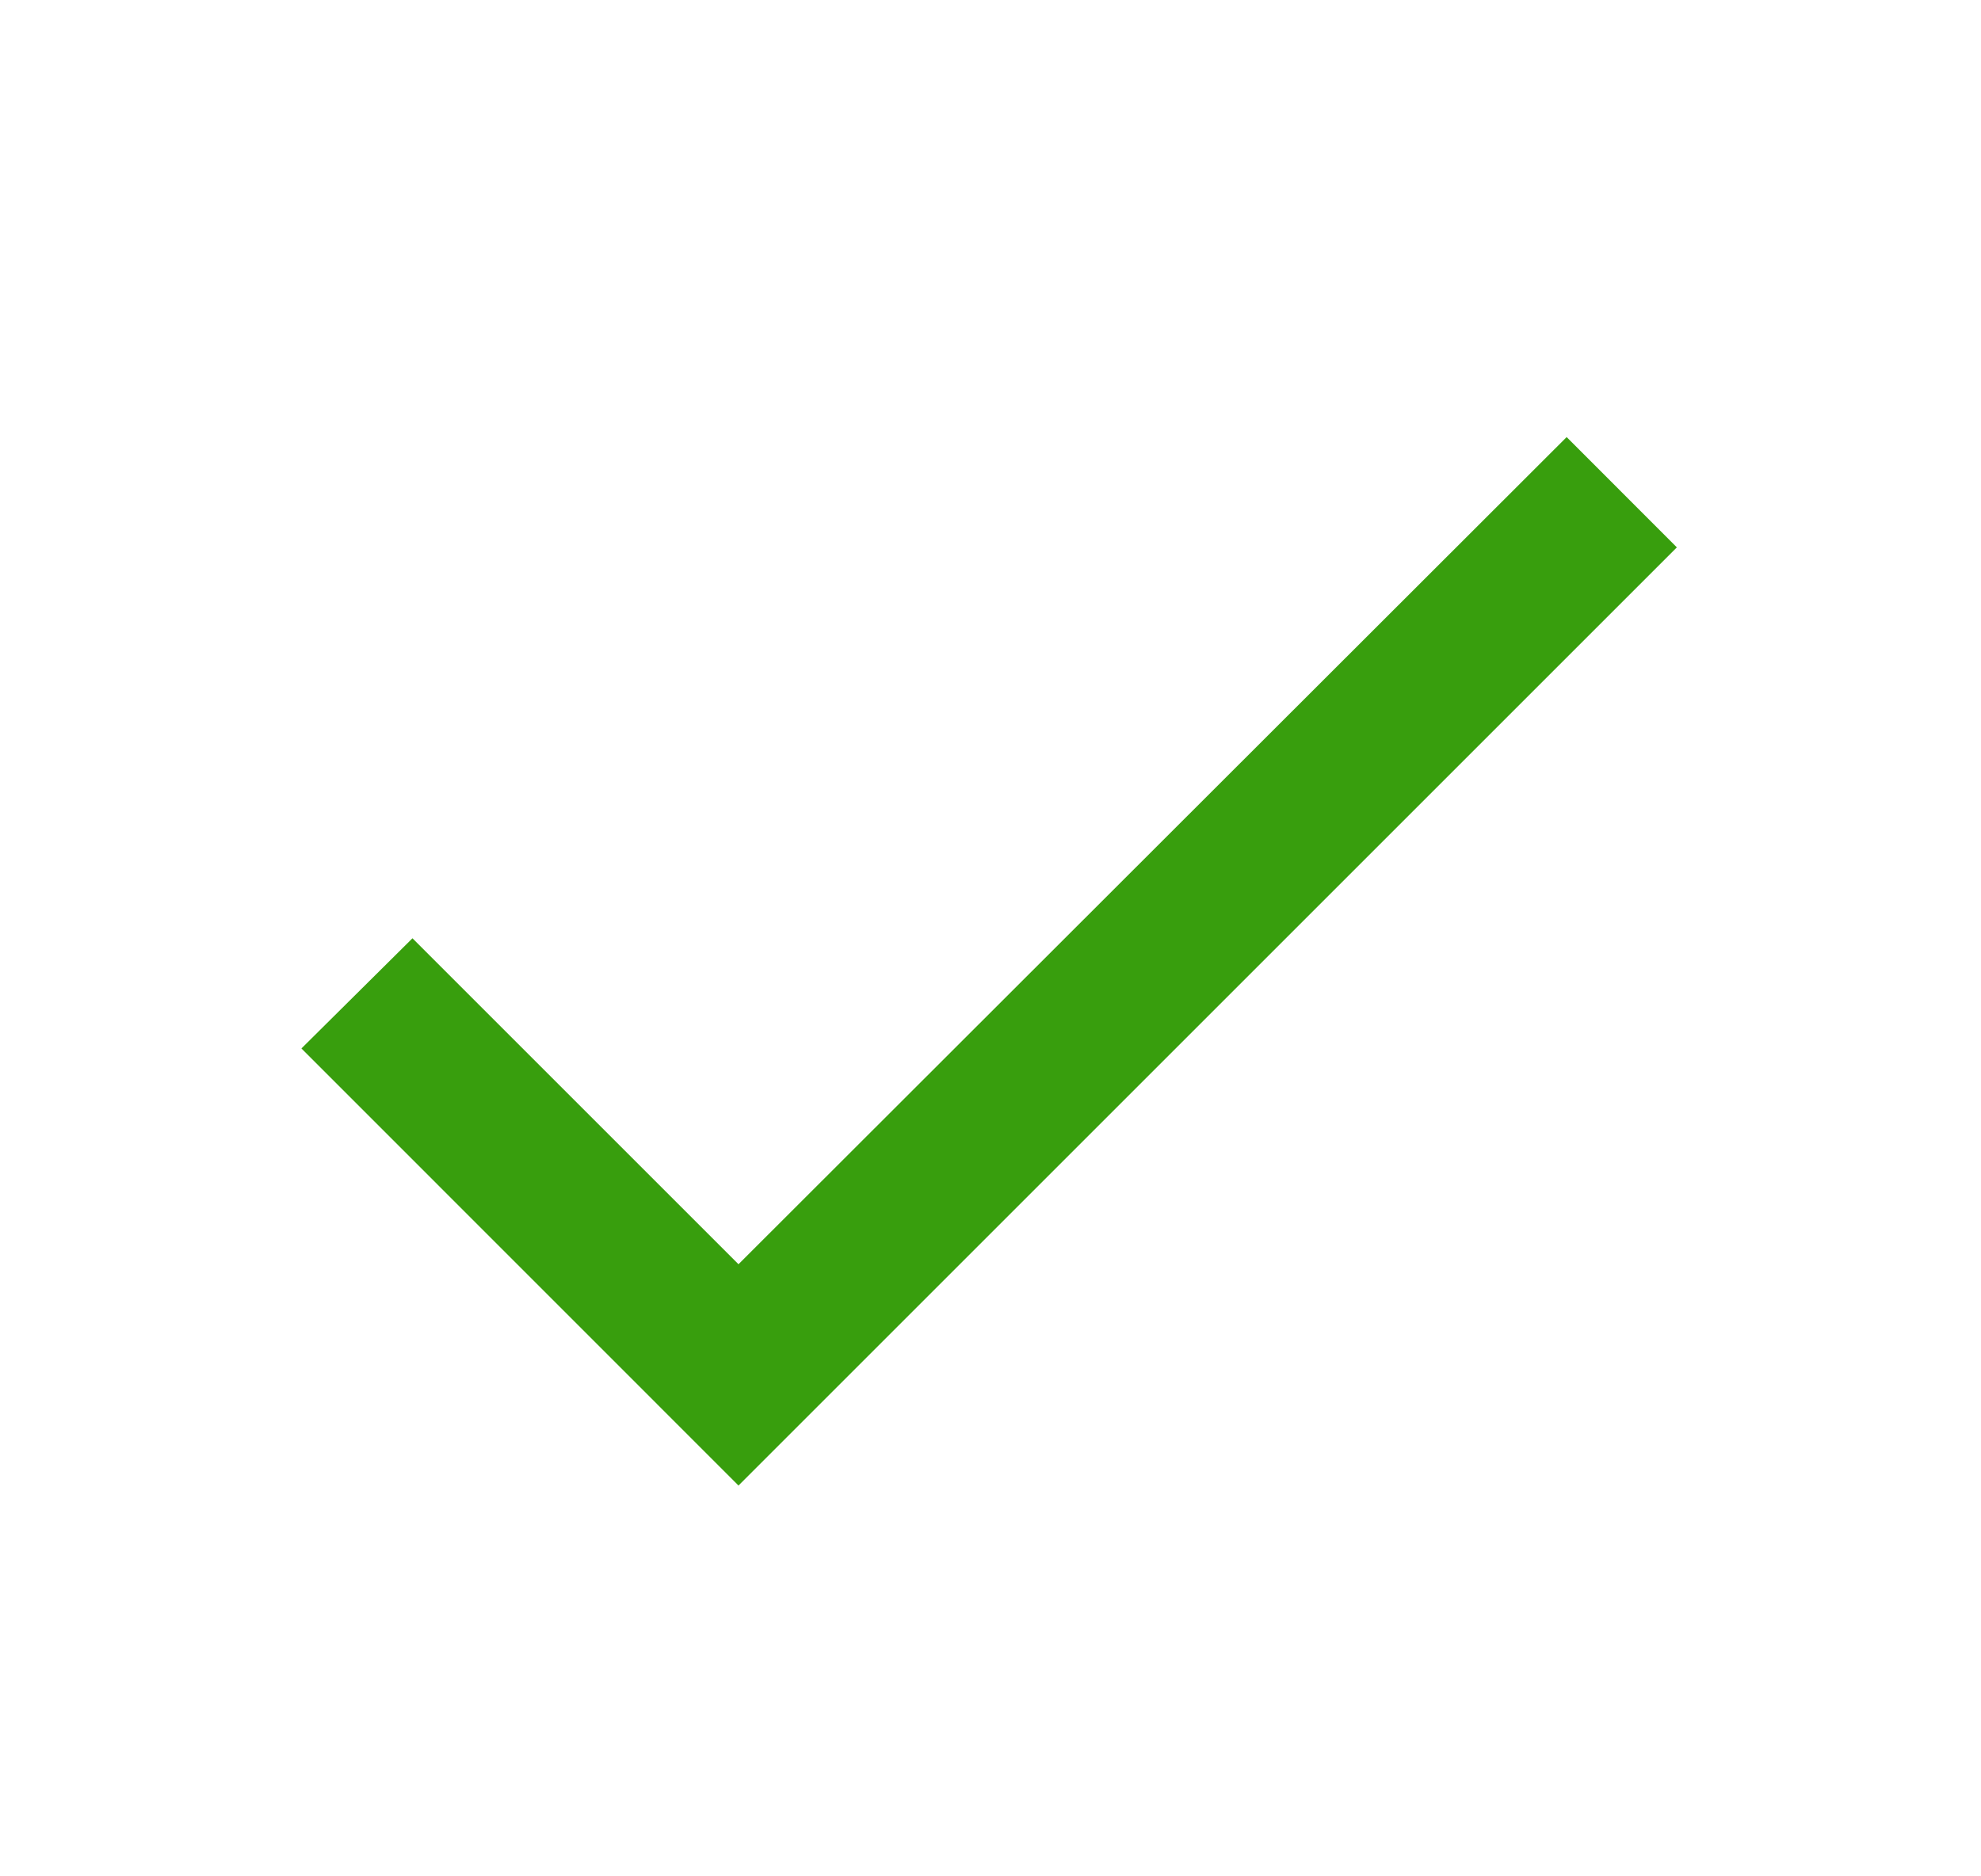 <svg width="19" height="18" viewBox="0 0 19 18" fill="none" xmlns="http://www.w3.org/2000/svg">
<path d="M7.083 12.128L3.956 9.001L2.891 10.058L7.083 14.251L16.083 5.251L15.026 4.193L7.083 12.128Z" fill="#389E0D"/>
</svg>

